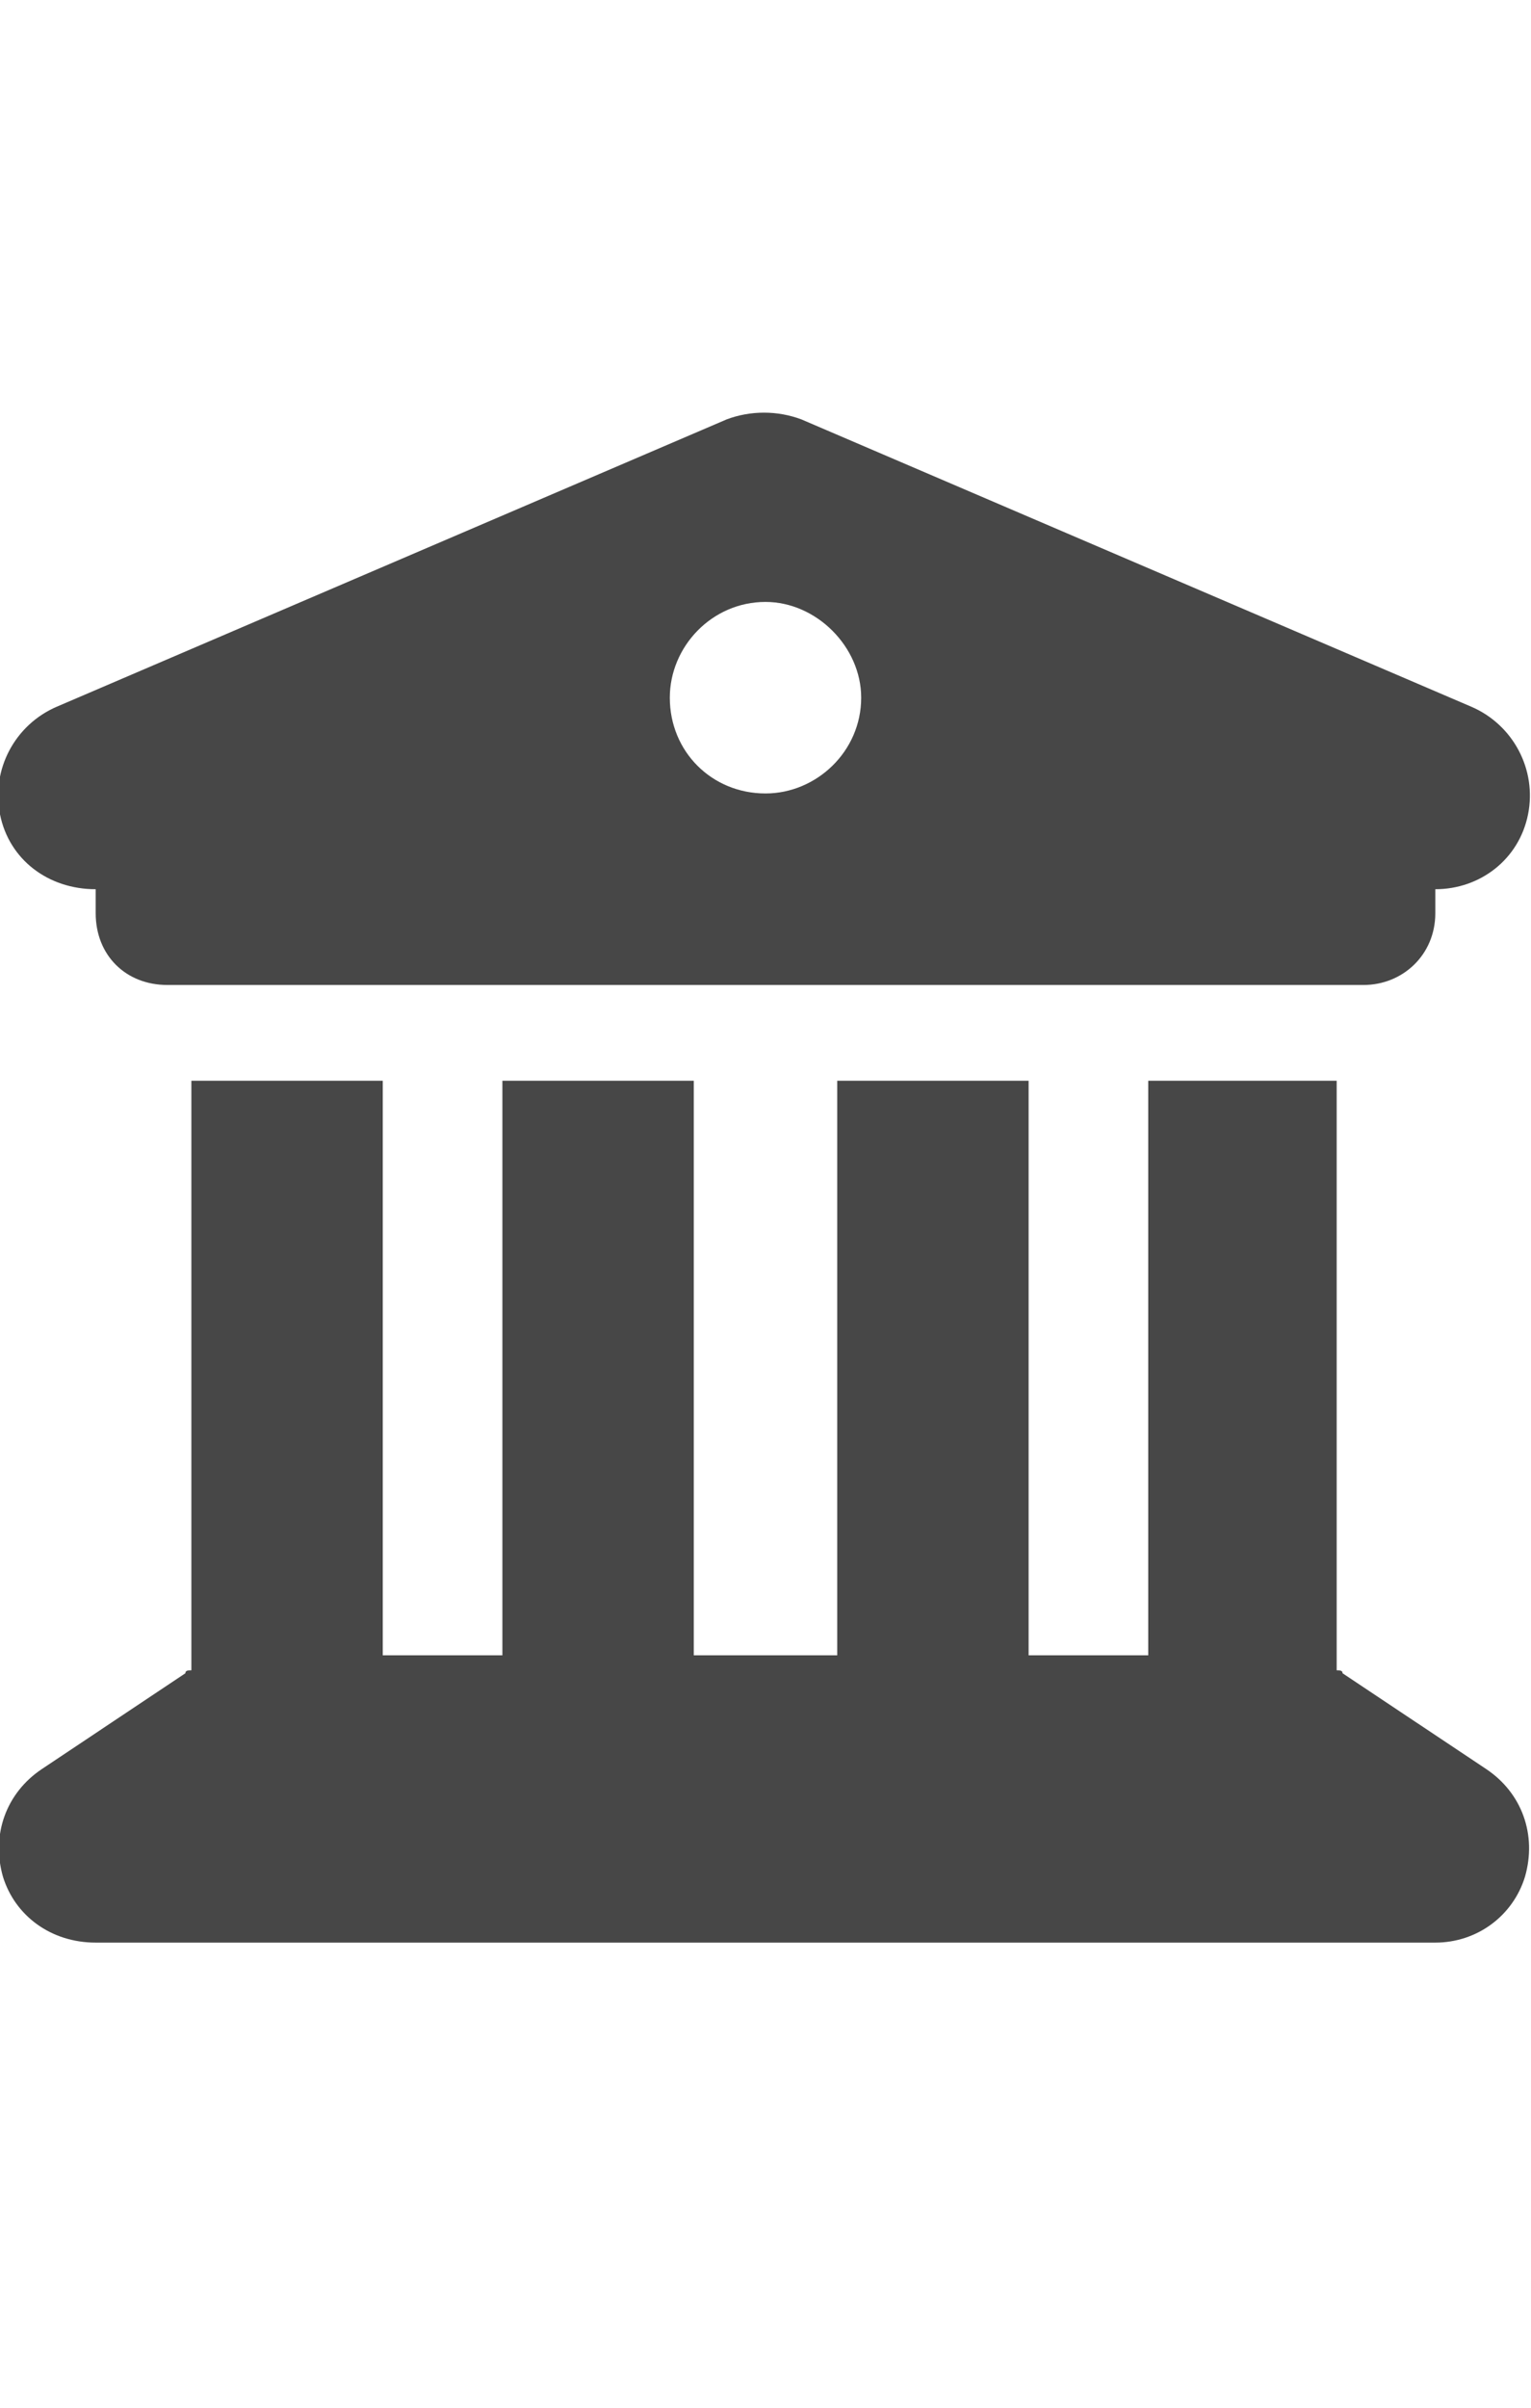 <svg width="14" height="22" viewBox="0 0 14 22" fill="none" xmlns="http://www.w3.org/2000/svg">
<g id="label-paired / sm / bank-sm / fill" clip-path="url(#clip0_2556_12297)">
<path id="icon" d="M6.645 3.832C6.863 3.75 7.109 3.75 7.328 3.832L13.453 6.457C13.836 6.621 14.055 7.031 13.973 7.441C13.891 7.852 13.535 8.125 13.125 8.125V8.344C13.125 8.727 12.824 9 12.469 9H1.531C1.148 9 0.875 8.727 0.875 8.344V8.125C0.438 8.125 0.082 7.852 0 7.441C-0.082 7.031 0.137 6.621 0.52 6.457L6.645 3.832ZM3.5 9.875V15.125H4.594V9.875H6.344V15.125H7.656V9.875H9.406V15.125H10.5V9.875H12.223V15.262C12.25 15.262 12.277 15.262 12.277 15.289L13.59 16.164C13.918 16.383 14.055 16.766 13.945 17.148C13.836 17.504 13.508 17.75 13.125 17.75H0.875C0.465 17.75 0.137 17.504 0.027 17.148C-0.082 16.766 0.055 16.383 0.383 16.164L1.695 15.289C1.695 15.262 1.723 15.262 1.75 15.262V9.875H3.5ZM7 5.5C6.508 5.5 6.125 5.91 6.125 6.375C6.125 6.867 6.508 7.25 7 7.25C7.465 7.25 7.875 6.867 7.875 6.375C7.875 5.91 7.465 5.5 7 5.5Z" fill="black" fill-opacity="0.72"/>
</g>
<defs>
<clipPath id="clip0_2556_12297">
<rect width="14" height="22" fill="white"/>
</clipPath>
</defs>
</svg>
